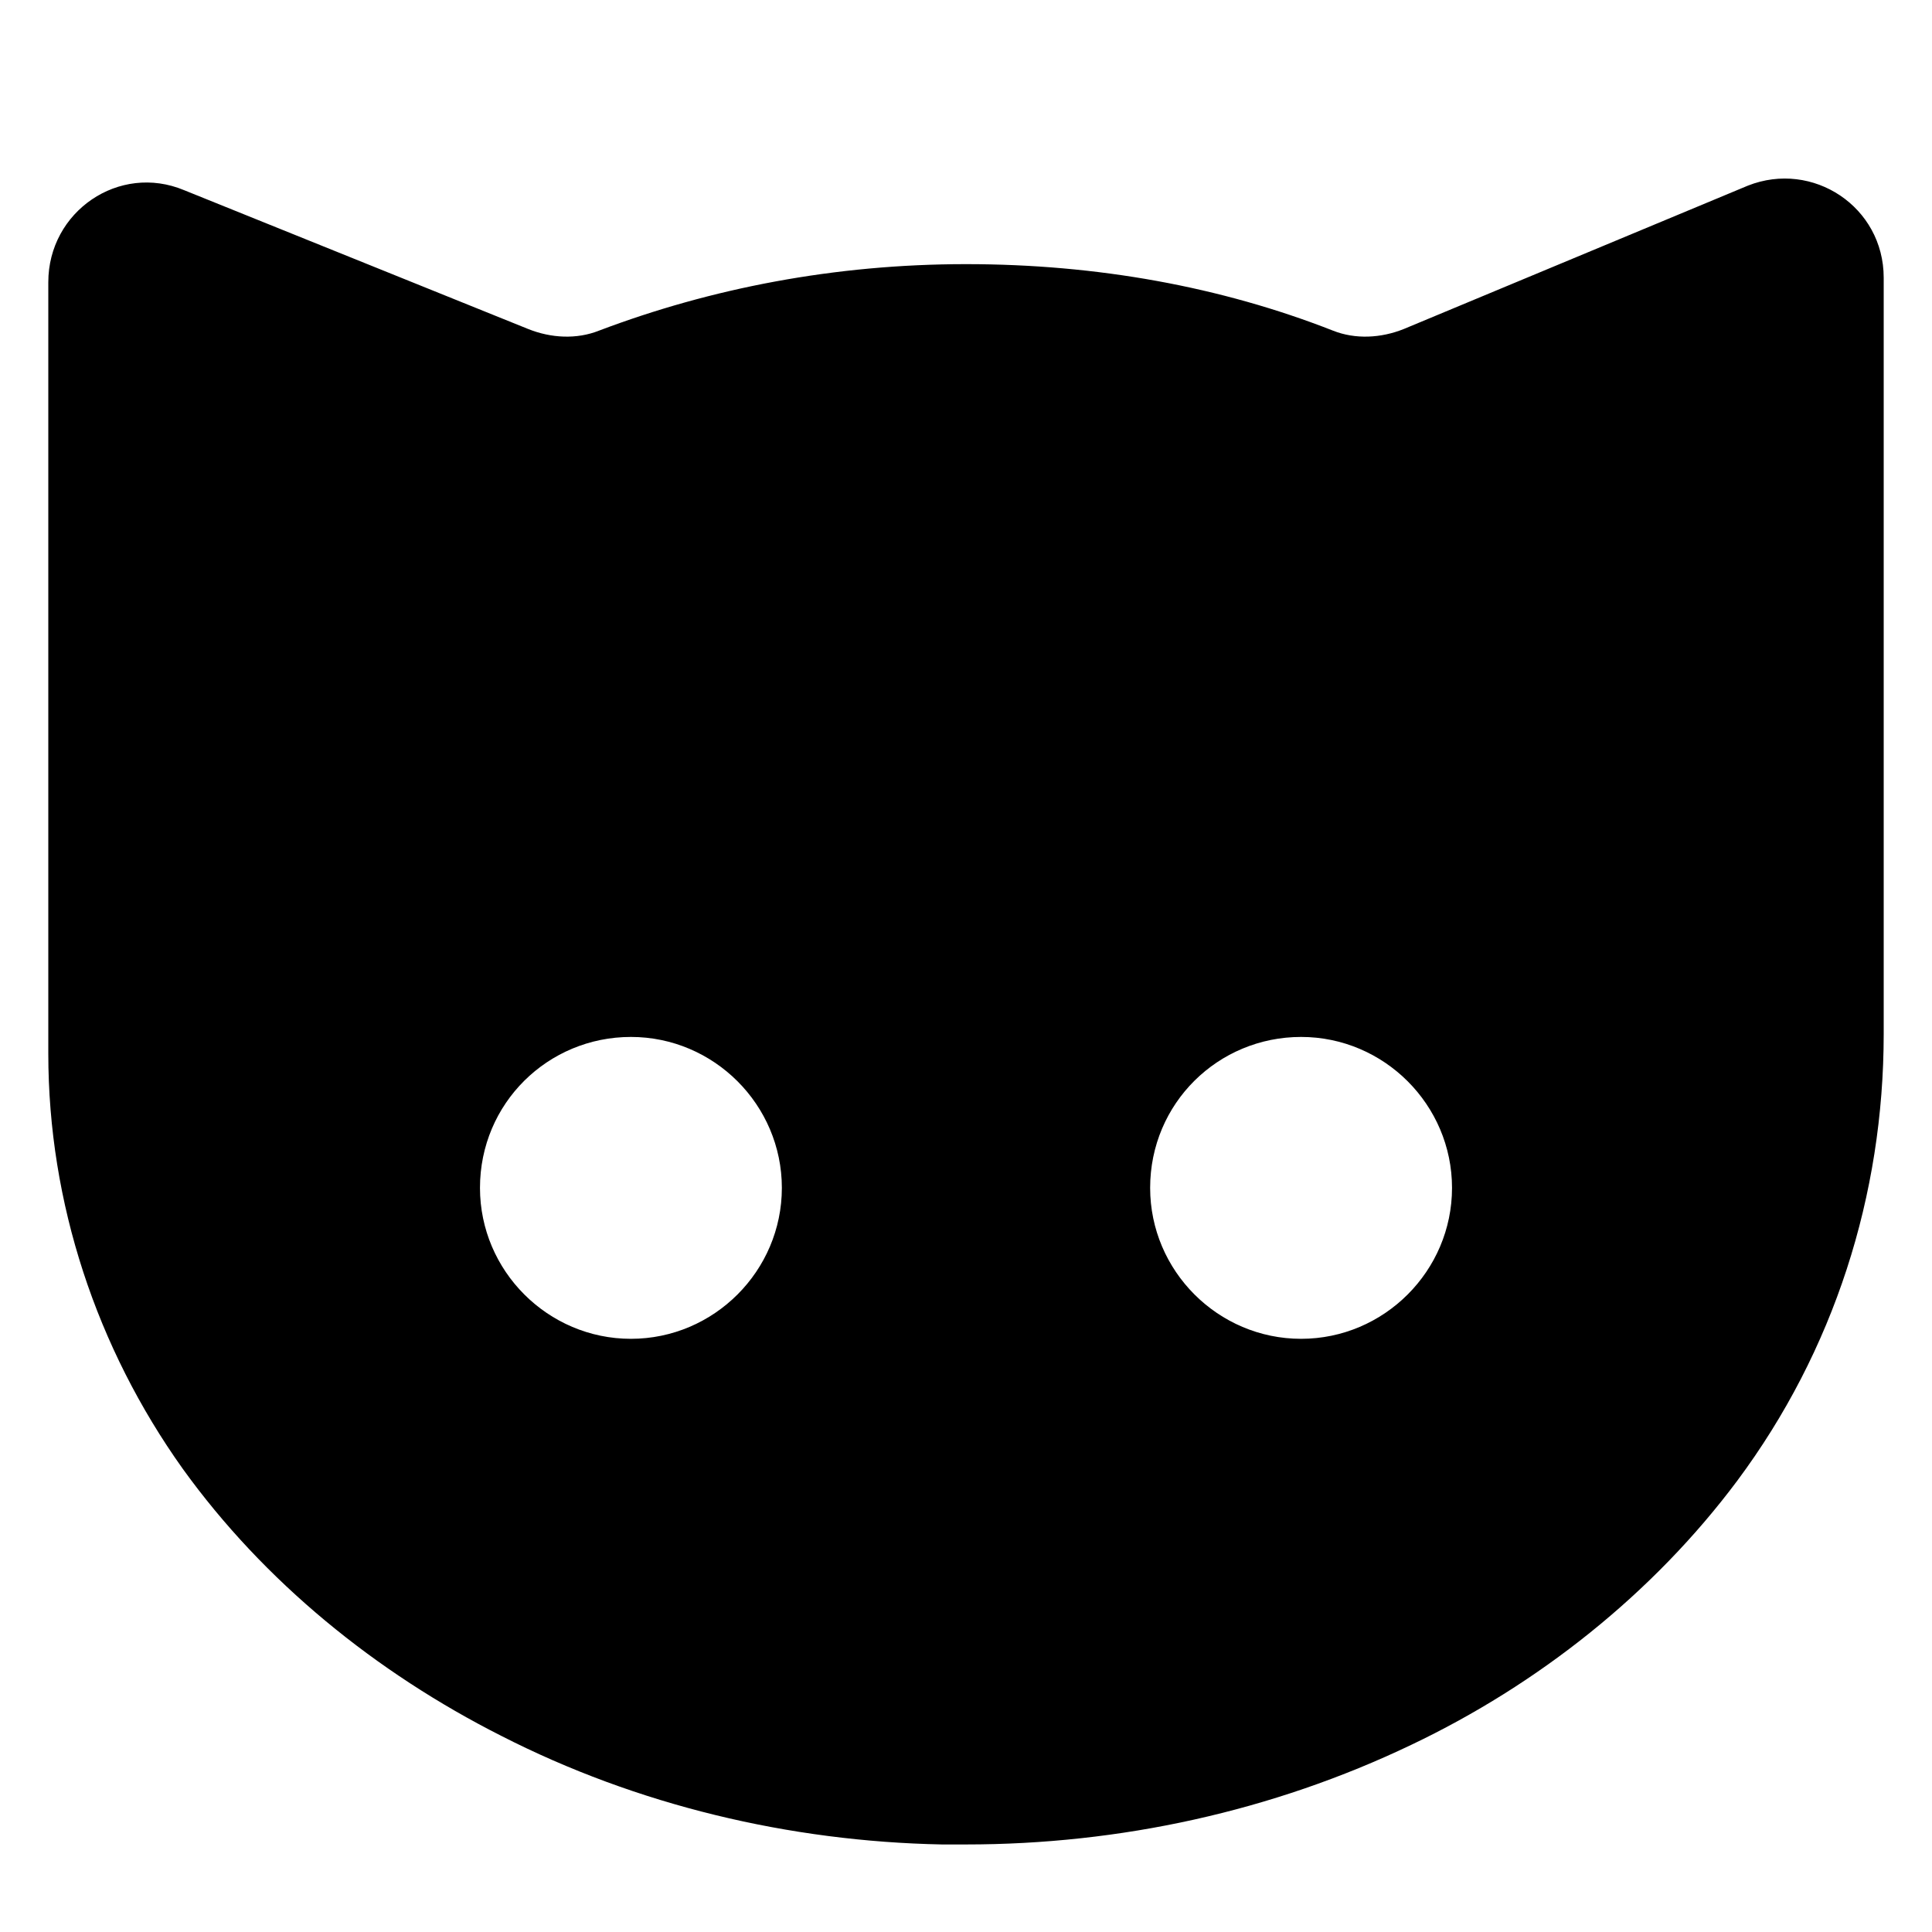 <?xml version="1.0" encoding="utf-8"?>
<!-- Generator: Adobe Illustrator 18.0.0, SVG Export Plug-In . SVG Version: 6.00 Build 0)  -->
<!DOCTYPE svg PUBLIC "-//W3C//DTD SVG 1.1//EN" "http://www.w3.org/Graphics/SVG/1.1/DTD/svg11.dtd">
<svg version="1.1" id="Capa_1" xmlns="http://www.w3.org/2000/svg" xmlns:xlink="http://www.w3.org/1999/xlink" x="0px" y="0px"
	 width="128px" height="128px" viewBox="0 0 128 128" enable-background="new 0 0 128 128" xml:space="preserve">
<path d="M33.2,115c9,4.6,19.1,7,29.2,7.2c0.5,0,1.1,0,1.6,0c10.2,0,20.3-2.2,29.5-6.6c8.4-4,16-10,21.6-17.5
	c6.4-8.6,9.7-18.9,9.7-29.6c0-6.8,0-13.5,0-20.3c0-7.4,0-14.7,0-22.1c0-2.6,0-5.2,0-7.7c0-4.7-4.7-7.8-9-6.1L93,21.8
	c-1.5,0.6-3.2,0.7-4.7,0.1C80.9,19,72.7,17.5,64,17.5c-8.7,0-16.9,1.6-24.3,4.4c-1.5,0.6-3.2,0.5-4.7-0.1l-22.8-9.2
	c-4.3-1.8-9,1.4-9,6.1c0,3.5,0,7.1,0,10.6c0,7.3,0,14.6,0,22c0,6.2,0,12.3,0,18.5c0,9.9,3.2,19.5,8.9,27.5
	C17.5,104.8,24.9,110.8,33.2,115z M86.2,68.7c5.5,0,10,4.5,10,10c0,5.5-4.5,10-10,10s-10-4.5-10-10C76.2,73.1,80.7,68.7,86.2,68.7z
	 M41.8,68.7c5.5,0,10,4.5,10,10c0,5.5-4.5,10-10,10s-10-4.5-10-10C31.8,73.1,36.3,68.7,41.8,68.7z"/>
</svg>
